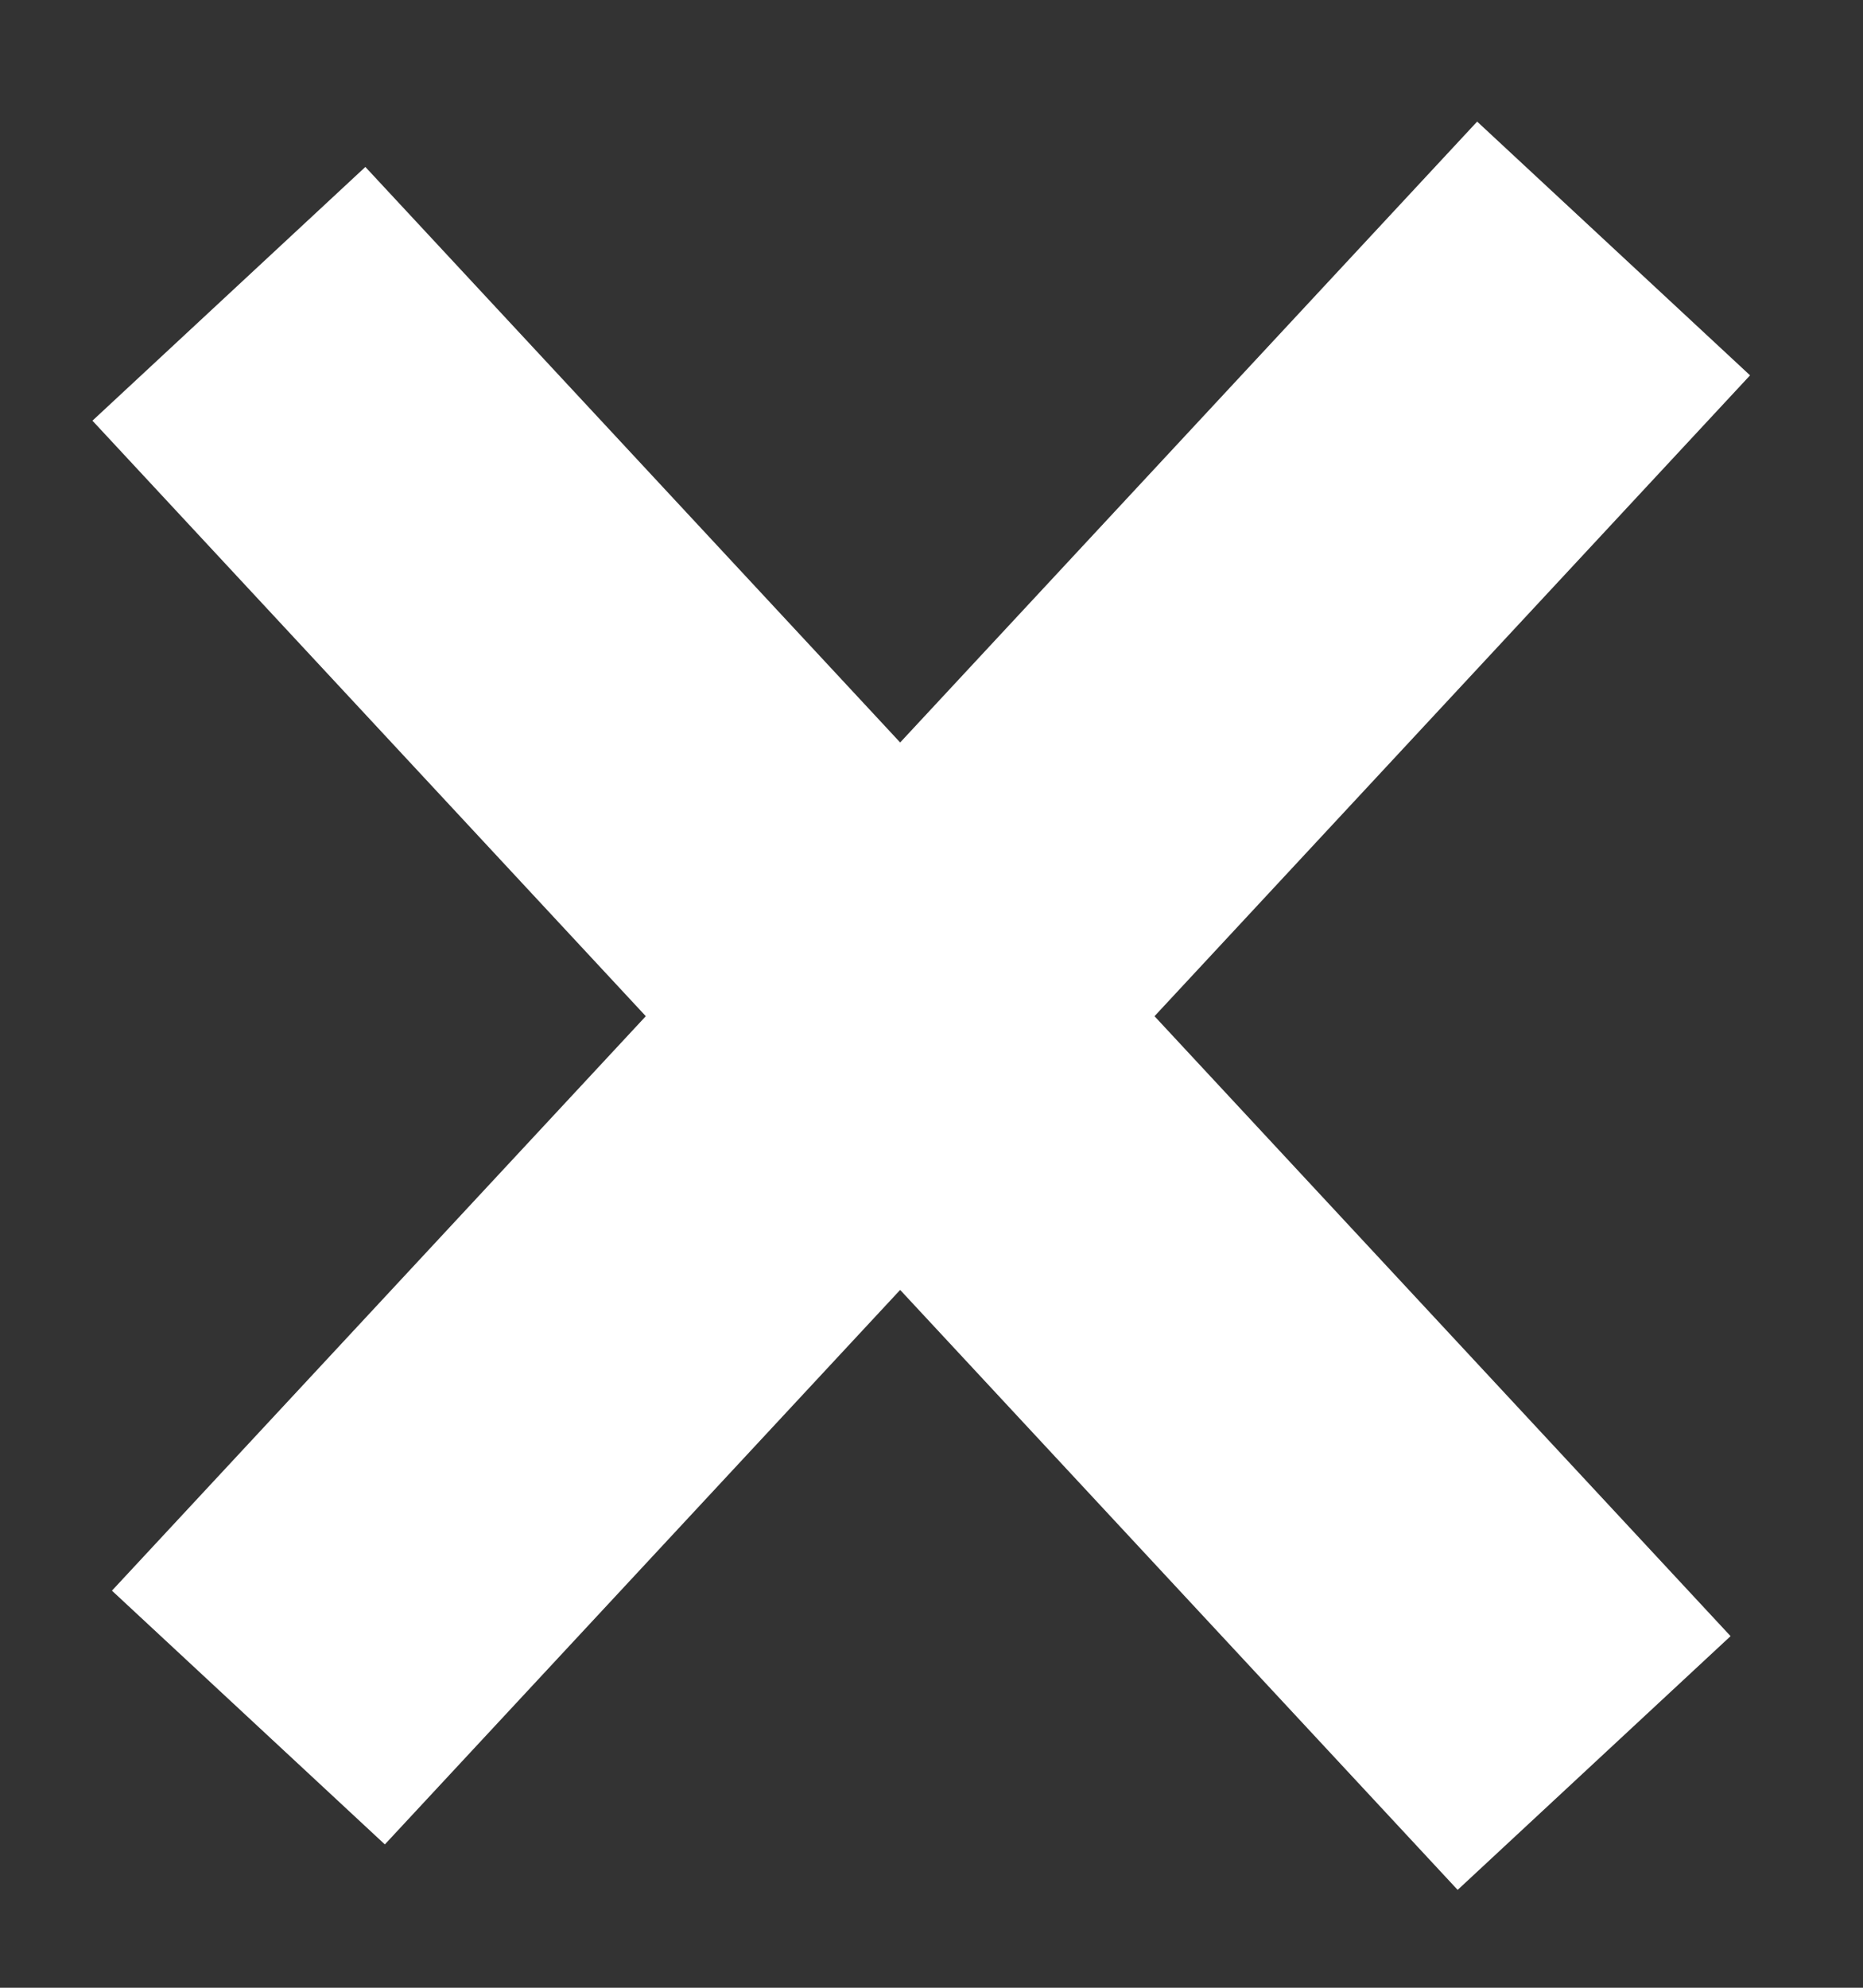 <svg width="15" height="16" viewBox="0 0 15 16" fill="none" xmlns="http://www.w3.org/2000/svg">
<rect x="0" y="0" width="15" height="16" fill="#333333" stroke="none"/>
<path d="M12.835 14.191L1.843 2.365" stroke="white" stroke-width="3"/>
<path d="M2 13.825L12.992 2" stroke="white" stroke-width="3"/>
</svg>

